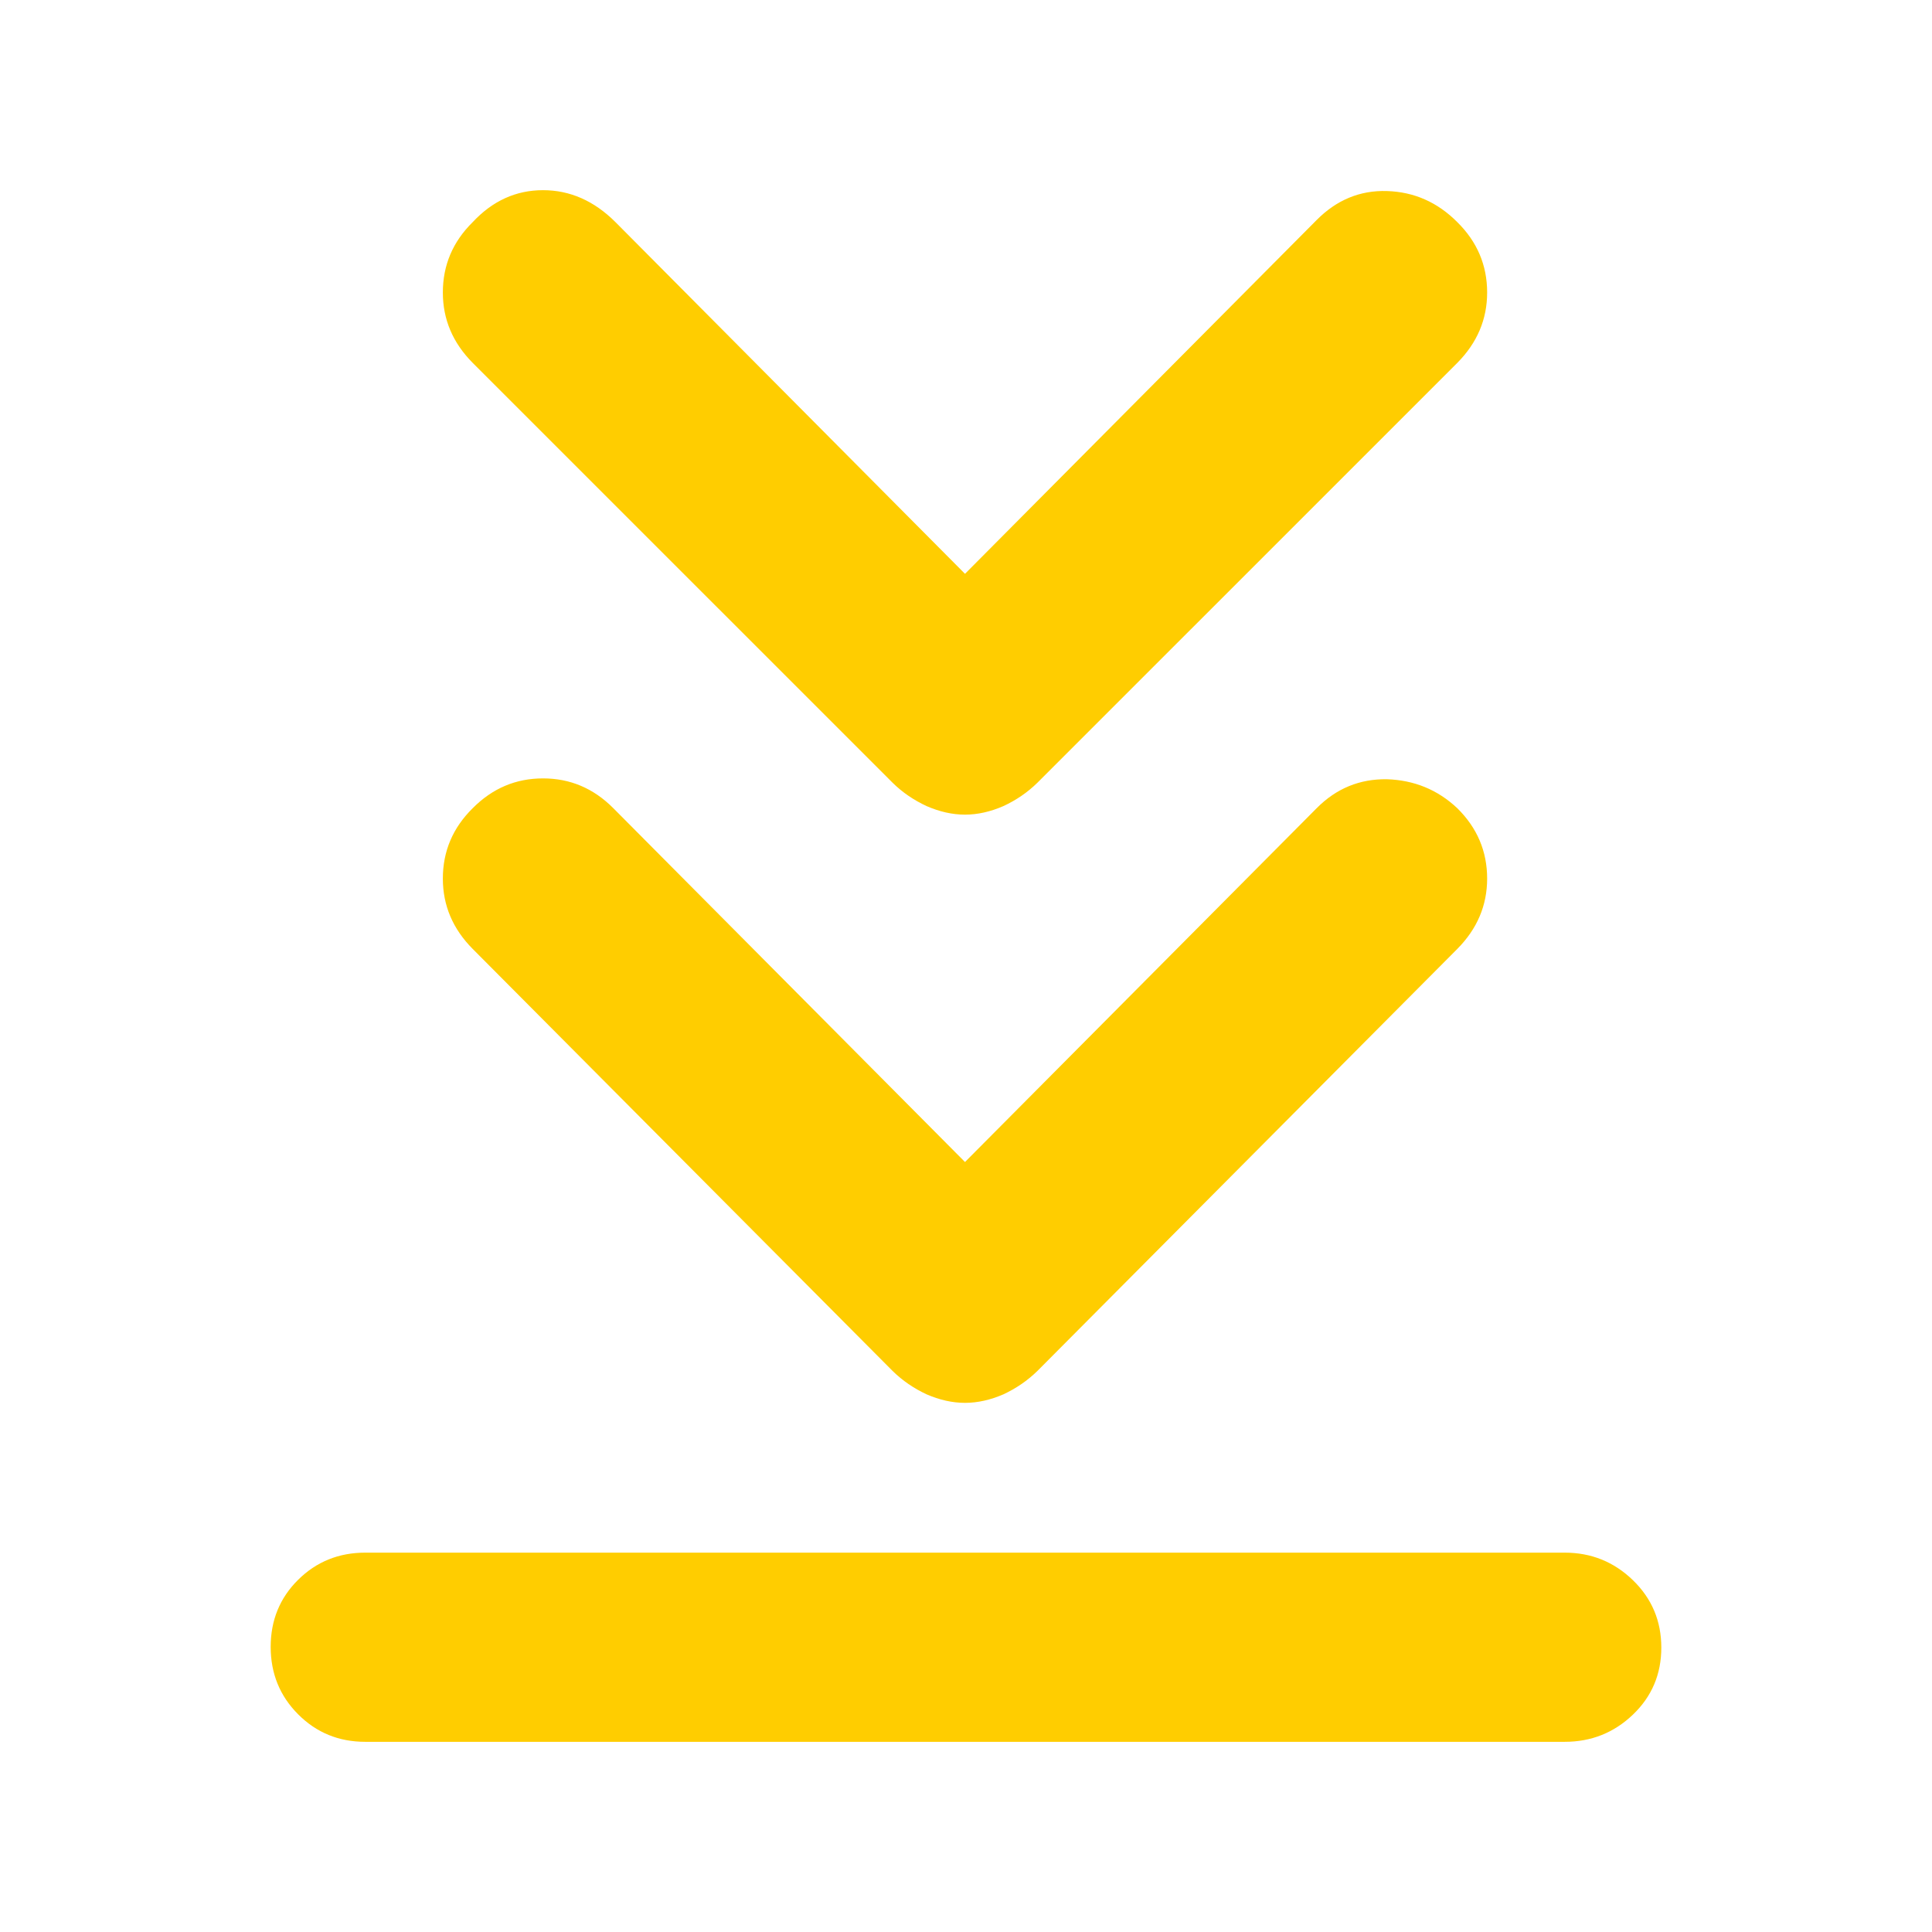 <svg height="48" viewBox="0 -960 960 960" width="48" xmlns="http://www.w3.org/2000/svg"><path fill="rgb(255, 205, 0)" d="m181.5-94.5c-13.167 0-24.29-4.56-33.37-13.68-9.087-9.11-13.63-20.28-13.63-33.5 0-13.21 4.543-24.32 13.63-33.32 9.08-9 20.203-13.5 33.37-13.5h596c13.167 0 24.46 4.56 33.88 13.68 9.413 9.11 14.12 20.28 14.12 33.5 0 13.21-4.707 24.32-14.12 33.32-9.42 9-20.713 13.5-33.88 13.5zm298-288.1 174.733-175.8c9.869-9.95 21.518-14.6 34.947-14.4 13.407.45 25.054 5.1 34.945 14.4 9.871 9.75 14.826 21.41 14.826 34.96 0 13.34-4.955 25-14.826 34.95l-208.62 209.68c-4.955 4.85-10.589 8.69-16.942 11.66-6.355 2.74-12.708 4.22-19.063 4.22-6.353 0-12.708-1.48-19.061-4.22-6.355-2.97-12.009-6.81-16.944-11.66l-208.62-209.68c-9.891-9.95-14.826-21.61-14.826-34.95 0-13.55 4.935-25.21 14.826-34.96 9.868-9.95 21.518-14.82 34.947-14.82 13.406 0 25.054 4.87 34.945 14.82zm0-292.27 174.733-175.8c9.869-9.94 21.518-14.83 34.947-14.4 13.407.42 25.054 5.5 34.945 15.45 9.871 9.75 14.826 21.39 14.826 34.97 0 13.35-4.955 24.99-14.826 34.96l-208.62 208.6c-4.955 4.87-10.589 8.69-16.942 11.64-6.355 2.76-12.708 4.24-19.063 4.24-6.353 0-12.708-1.48-19.061-4.24-6.355-2.95-12.009-6.77-16.944-11.64l-208.62-208.6c-9.891-9.97-14.826-21.61-14.826-34.96 0-13.58 4.935-25.22 14.826-34.97 9.868-10.58 21.518-15.88 34.947-15.88 13.406 0 25.415 5.3 36.005 15.88z"/></svg>